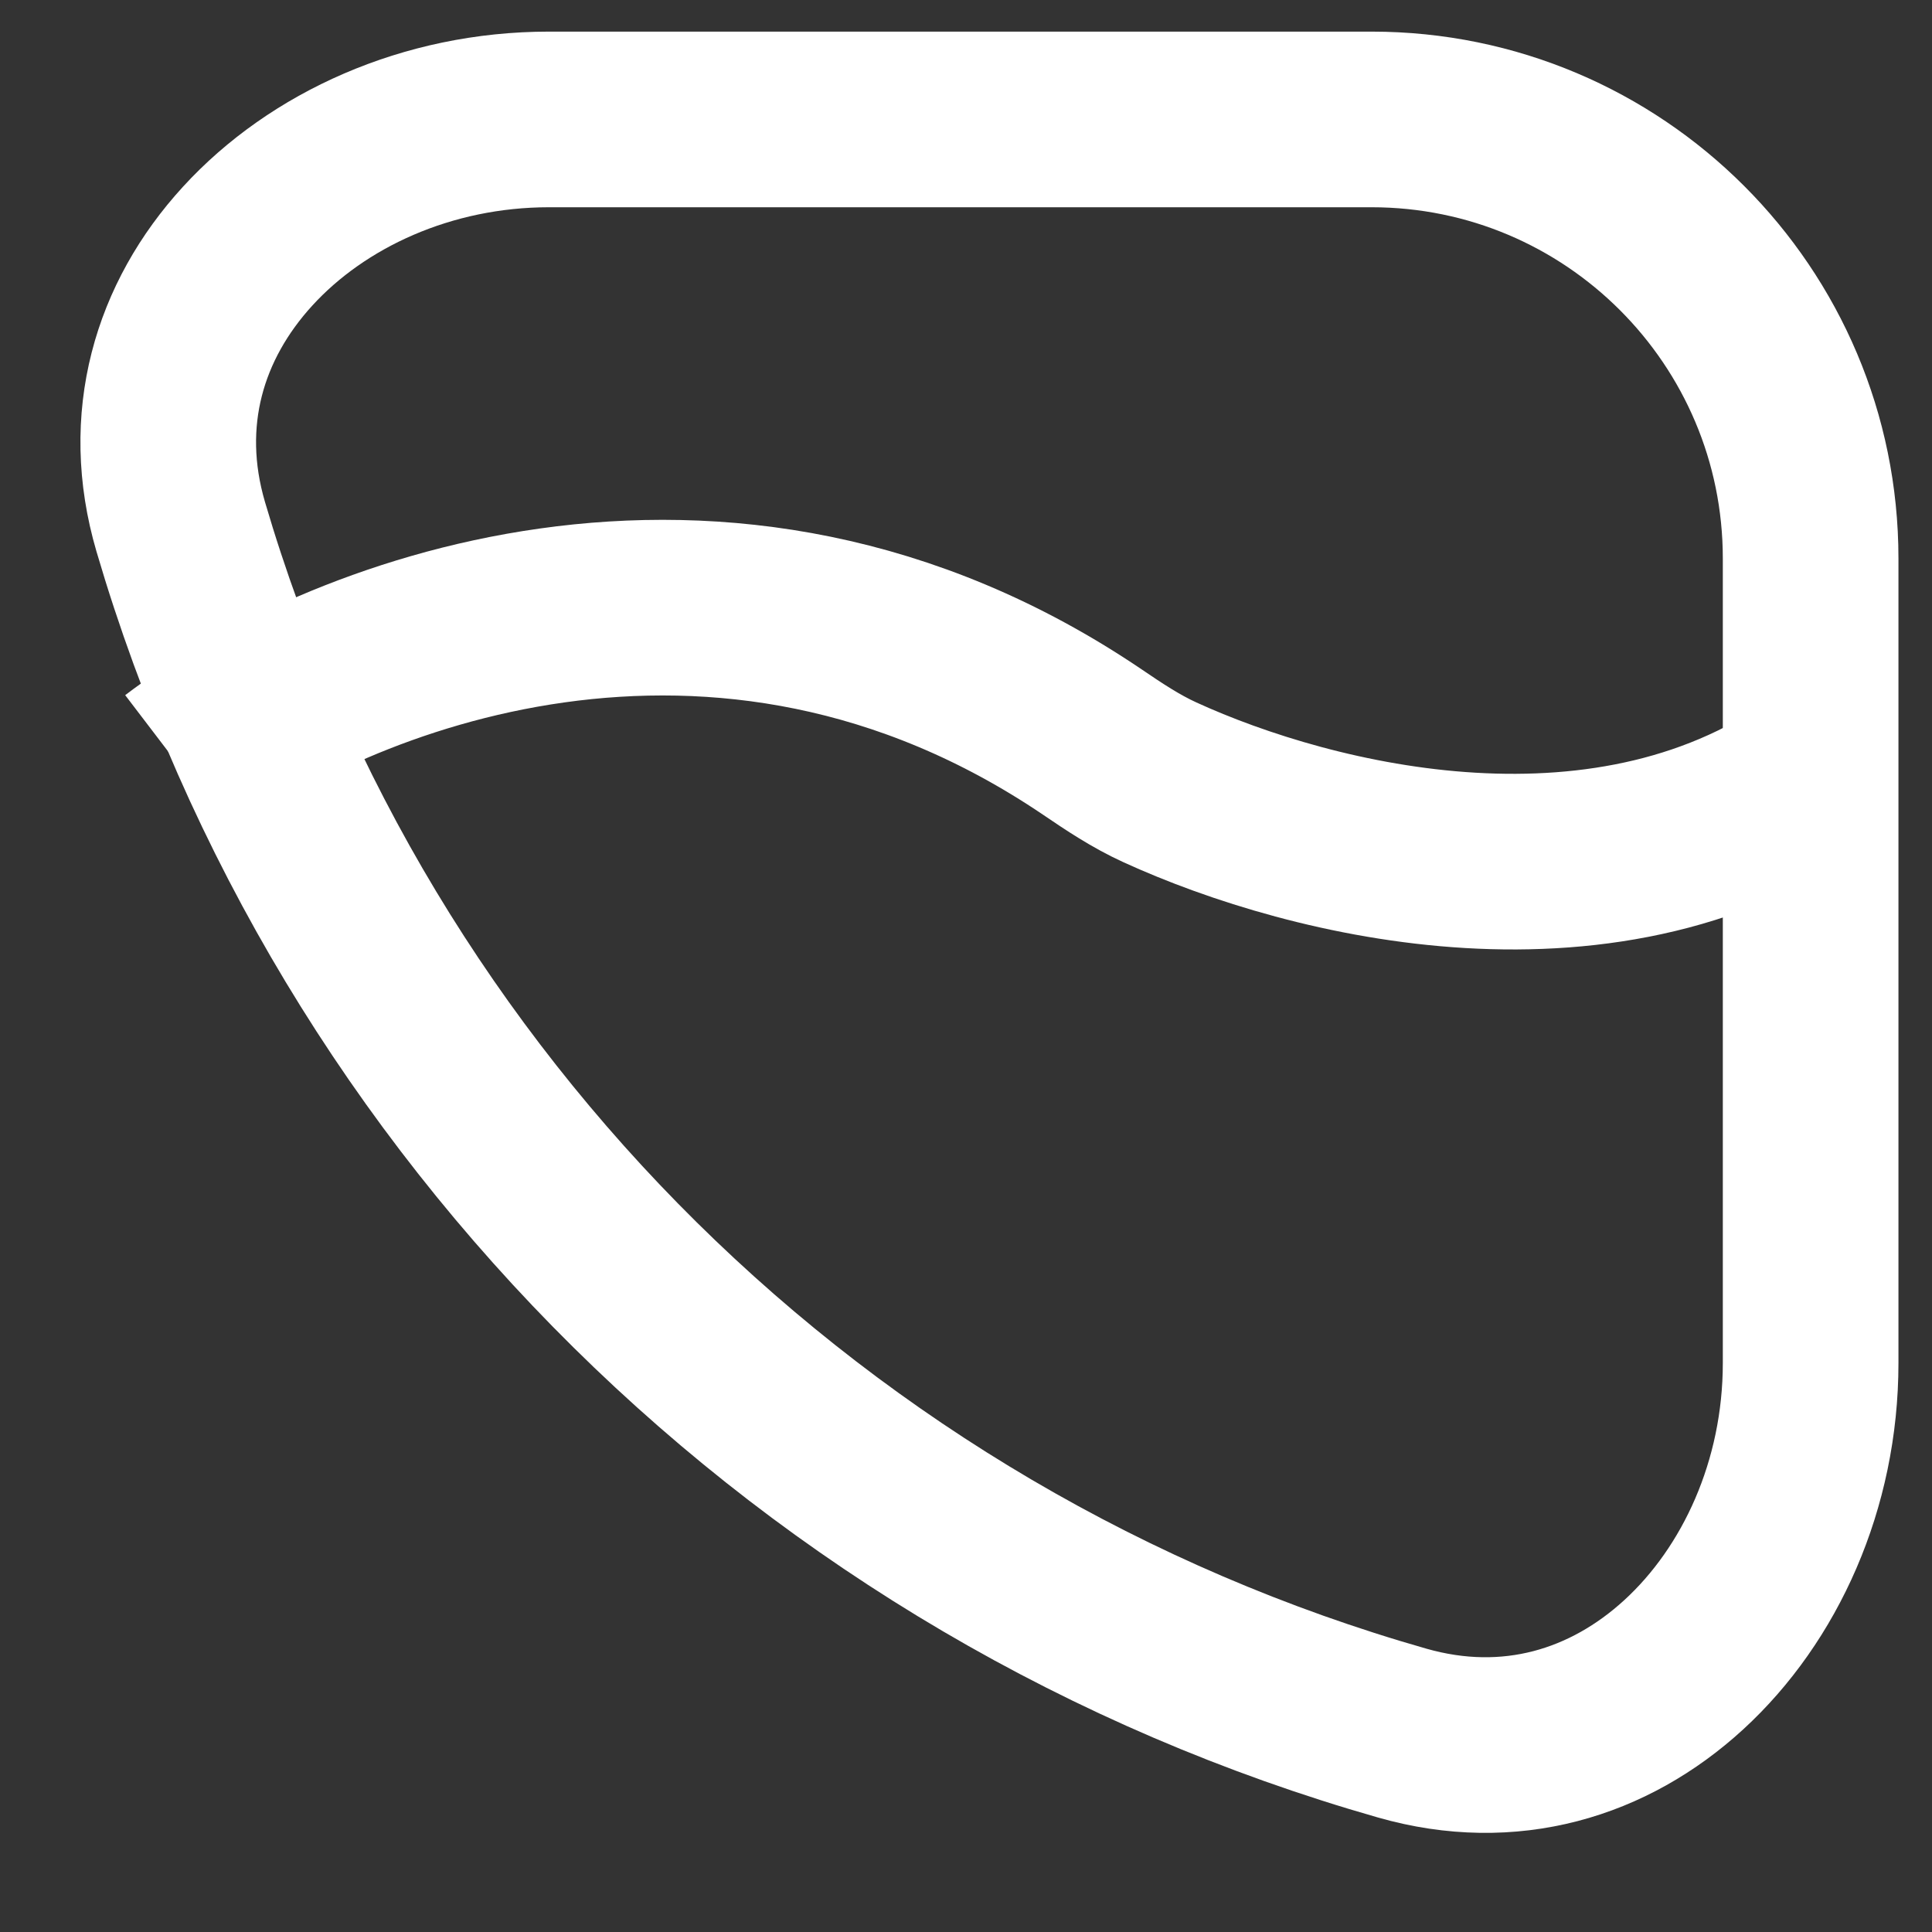 <svg width="22" height="22" viewBox="0 0 22 22" fill="none" xmlns="http://www.w3.org/2000/svg">
<rect x="0" y="0" width="22" height="22" fill="#333333" stroke="none"/>
<path d="M15.967 19.735C9.275 17.826 4 12.611 2.058 5.998C1.7 4.778 2.041 3.654 2.82 2.803C3.614 1.935 4.864 1.36 6.251 1.36L15.618 1.36C18.379 1.36 20.618 3.598 20.618 6.36L20.618 15.521C20.618 16.909 20.043 18.159 19.174 18.956C18.321 19.738 17.193 20.085 15.967 19.735Z" stroke="white" stroke-width="2"/>
<path d="M2.032 8.711C3.755 7.397 8.185 5.572 12.439 8.45C12.686 8.618 12.935 8.784 13.207 8.908C14.944 9.703 18.359 10.55 20.834 8.711" stroke="white" stroke-width="2"/>
</svg>
